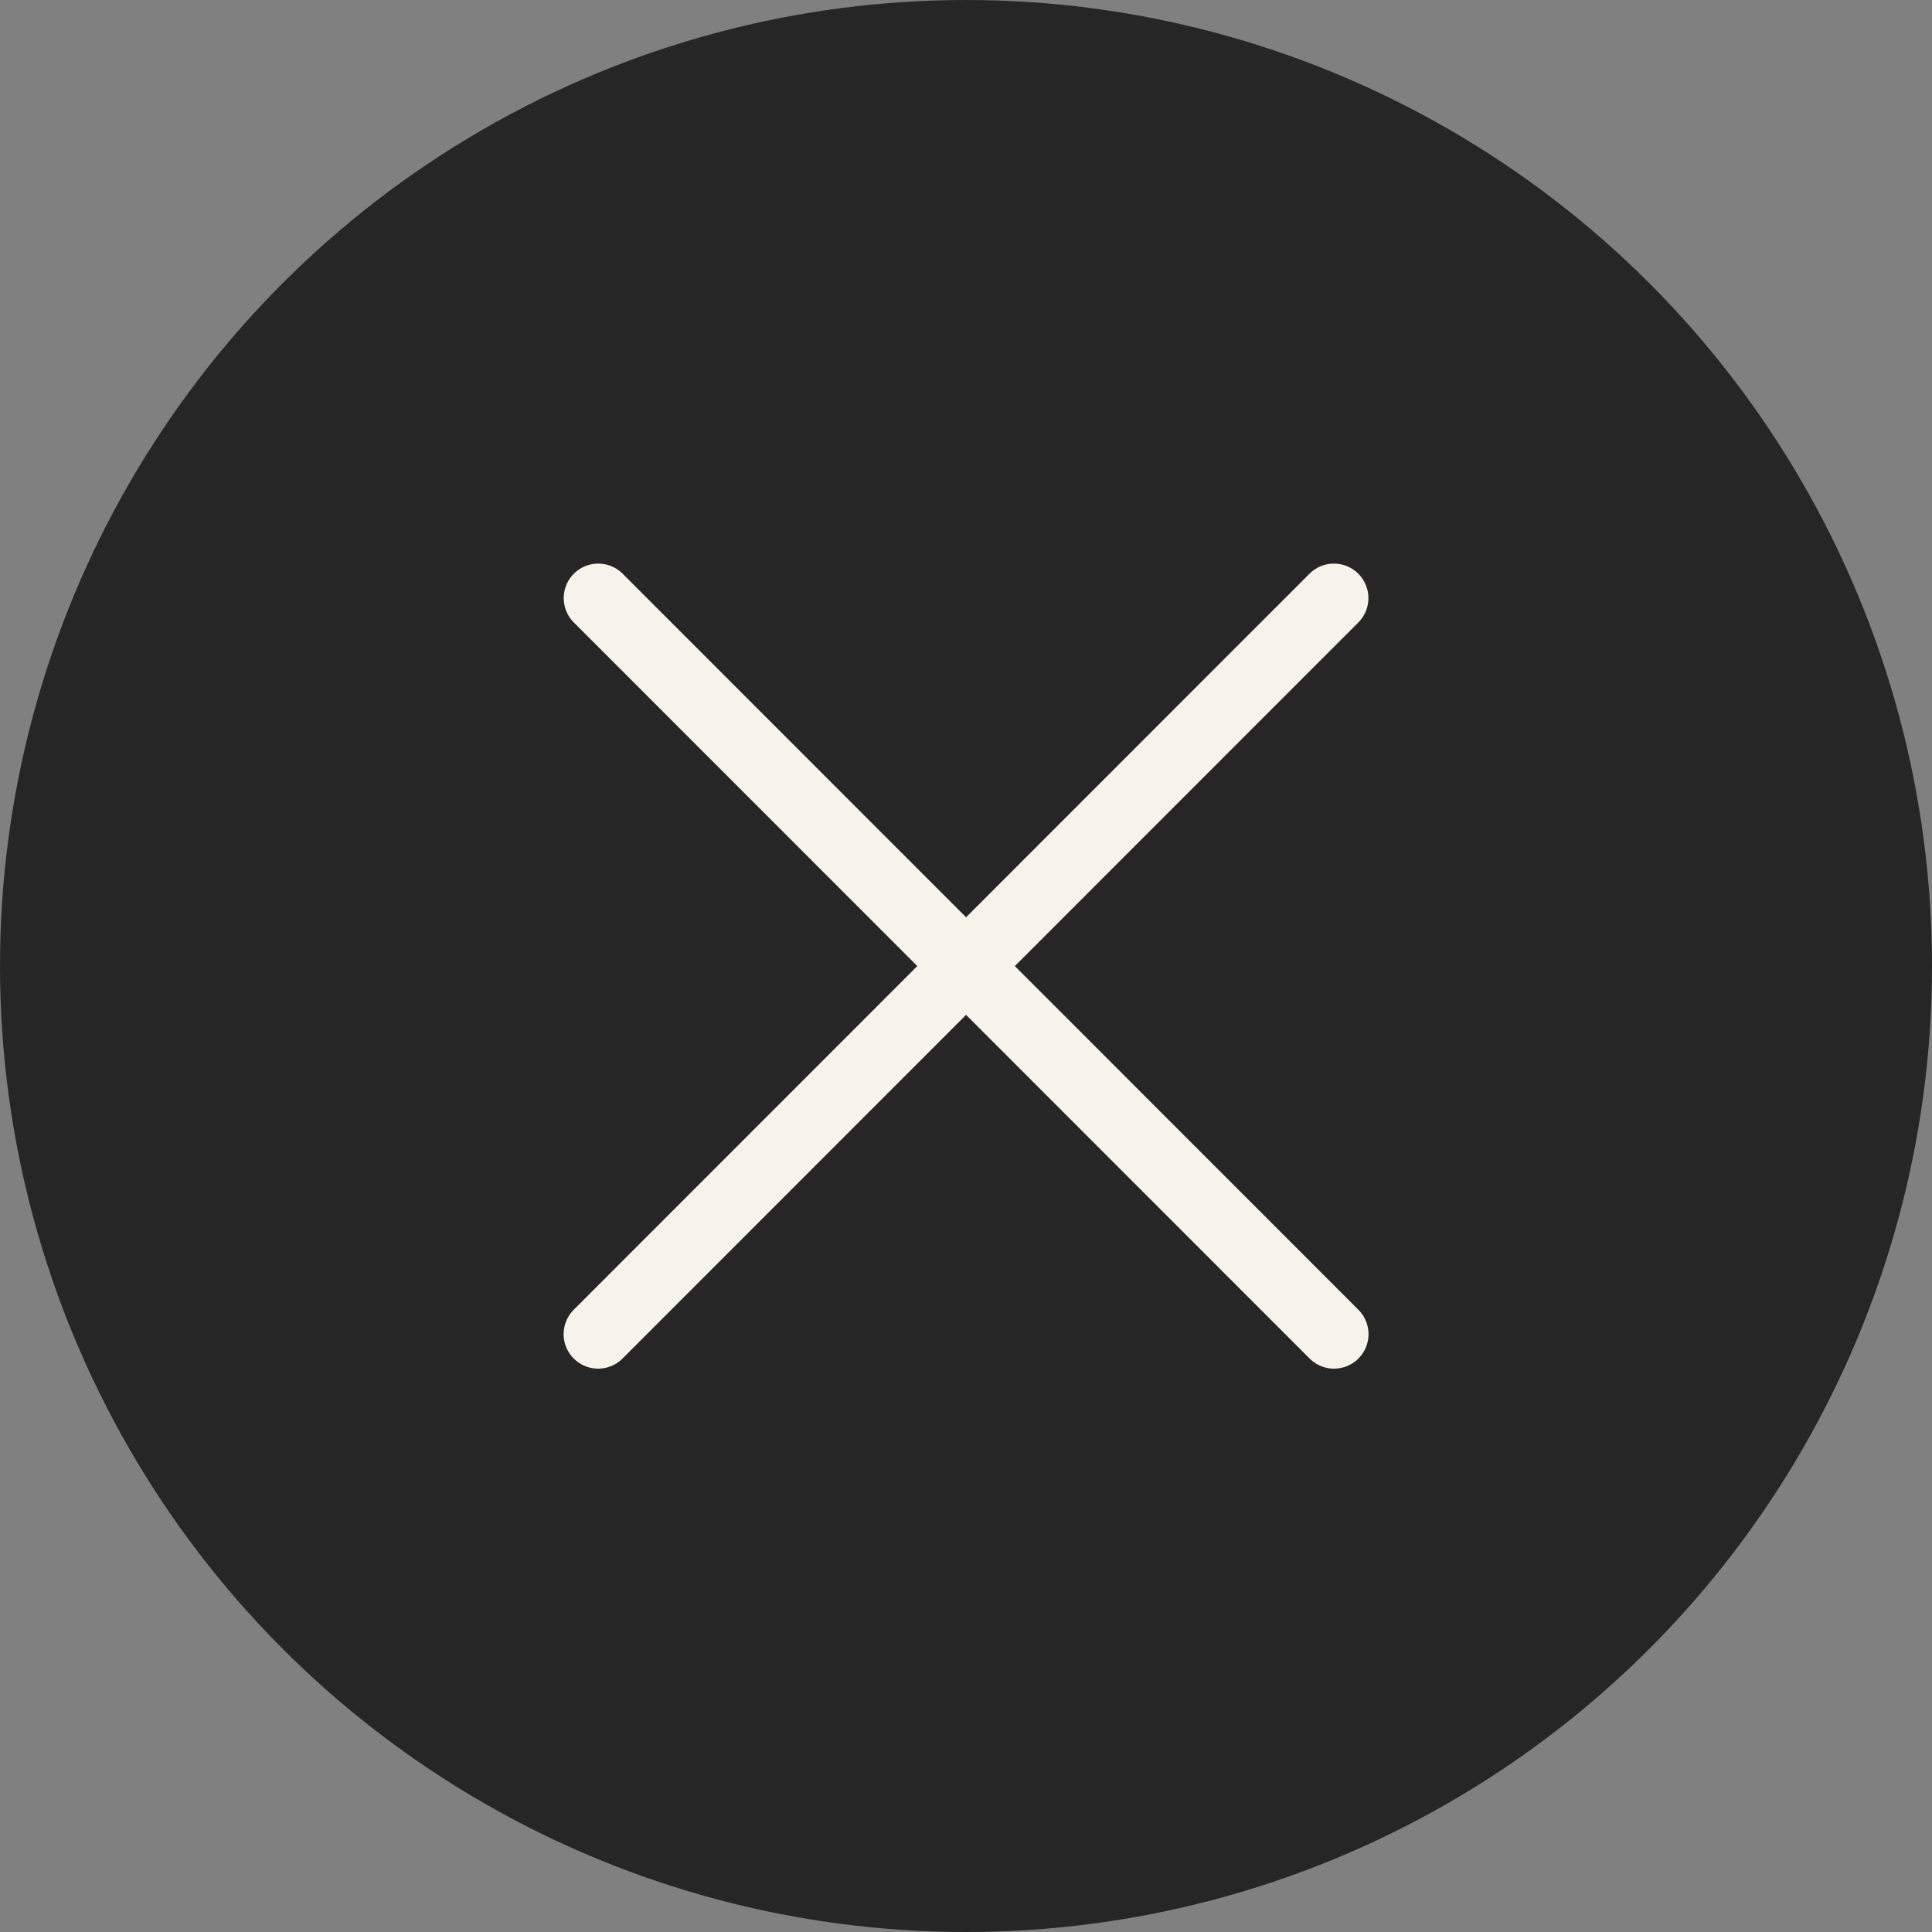 <svg width="56" height="56" viewBox="0 0 56 56" fill="none" xmlns="http://www.w3.org/2000/svg">
<rect x="0" y="0" width="56" height="56" fill="#808080" stroke="none"/>
<circle cx="28" cy="28" r="28" fill="#262626"/>
<path d="M17.34 17.336L38.667 38.671" stroke="#F6F3EB" stroke-width="2" stroke-linecap="round"/>
<path d="M38.664 17.336L17.337 38.671" stroke="#F6F3EB" stroke-width="2" stroke-linecap="round"/>
</svg>
